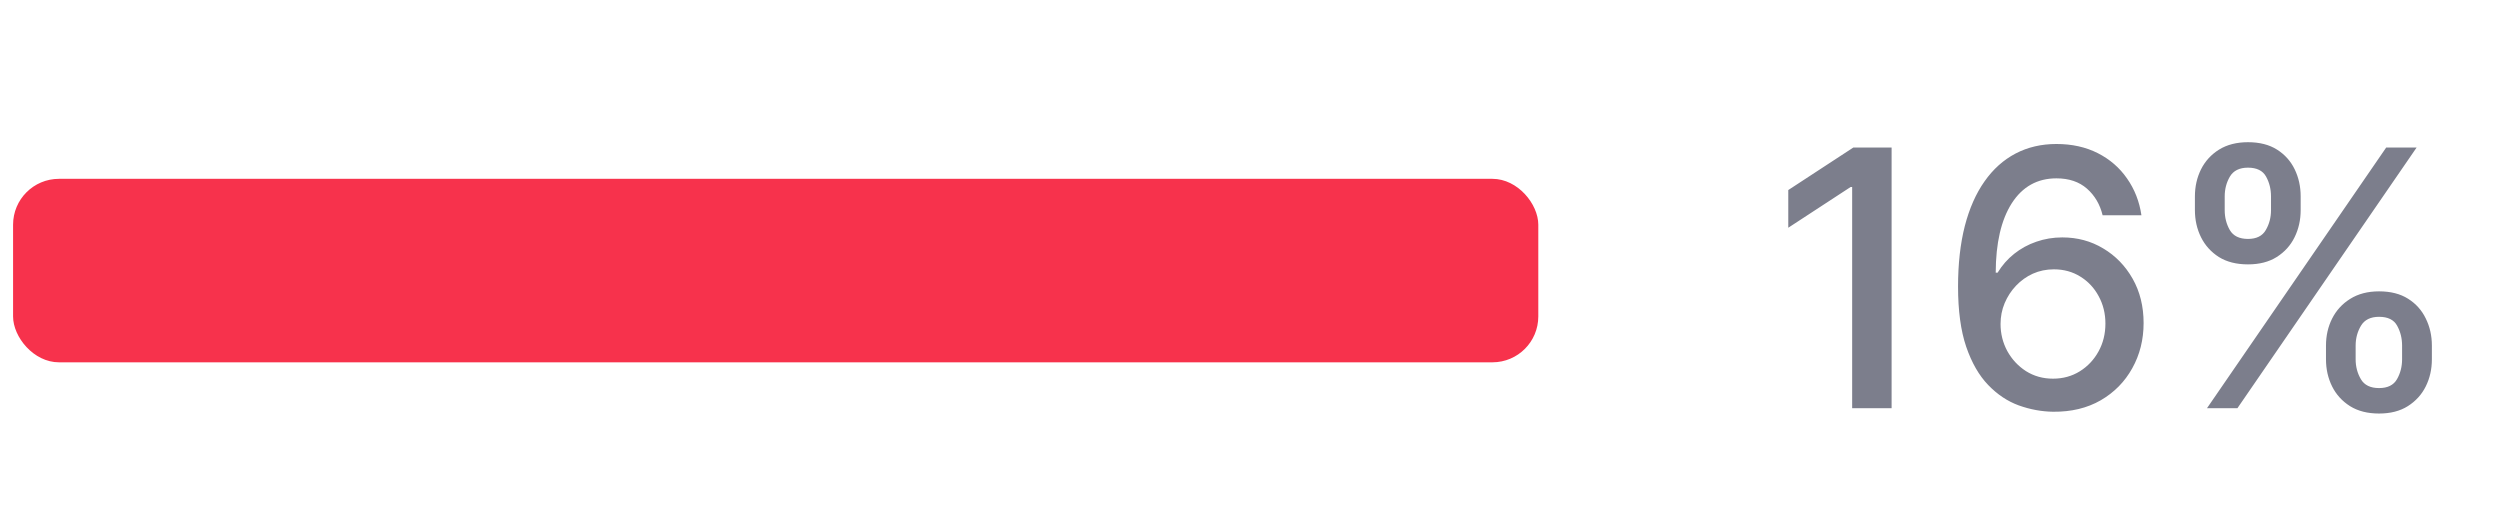 <svg width="109" height="23" viewBox="0 0 109 23" fill="none" xmlns="http://www.w3.org/2000/svg">
<rect x="0.57" y="7.797" width="66.5" height="8" rx="2" fill="#F7324C"/>
<path d="M82.474 6.433V17.797H80.754V8.153H80.688L77.969 9.929V8.286L80.804 6.433H82.474ZM89.516 17.952C89.009 17.945 88.51 17.852 88.017 17.675C87.529 17.497 87.085 17.201 86.686 16.787C86.286 16.373 85.966 15.816 85.726 15.117C85.489 14.418 85.371 13.545 85.371 12.498C85.371 11.507 85.469 10.626 85.665 9.857C85.865 9.087 86.151 8.438 86.525 7.909C86.898 7.377 87.35 6.971 87.879 6.694C88.408 6.417 89.001 6.278 89.66 6.278C90.337 6.278 90.938 6.411 91.463 6.677C91.989 6.944 92.414 7.312 92.739 7.782C93.069 8.251 93.278 8.786 93.366 9.385H91.674C91.559 8.912 91.332 8.525 90.992 8.225C90.651 7.926 90.207 7.776 89.66 7.776C88.828 7.776 88.178 8.139 87.712 8.864C87.25 9.589 87.017 10.597 87.013 11.888H87.096C87.293 11.566 87.533 11.292 87.818 11.066C88.106 10.837 88.428 10.661 88.783 10.539C89.142 10.414 89.519 10.351 89.915 10.351C90.574 10.351 91.169 10.511 91.702 10.833C92.238 11.151 92.665 11.592 92.984 12.154C93.302 12.716 93.461 13.36 93.461 14.085C93.461 14.81 93.296 15.466 92.967 16.055C92.641 16.643 92.183 17.109 91.591 17.453C90.999 17.793 90.307 17.96 89.516 17.952ZM89.51 16.51C89.947 16.51 90.337 16.402 90.681 16.188C91.025 15.973 91.297 15.685 91.496 15.322C91.696 14.96 91.796 14.555 91.796 14.107C91.796 13.671 91.698 13.273 91.502 12.914C91.31 12.555 91.043 12.27 90.703 12.06C90.366 11.849 89.982 11.743 89.549 11.743C89.22 11.743 88.915 11.806 88.633 11.932C88.356 12.058 88.112 12.232 87.901 12.454C87.69 12.675 87.524 12.931 87.402 13.219C87.283 13.504 87.224 13.806 87.224 14.124C87.224 14.549 87.322 14.943 87.518 15.306C87.718 15.668 87.99 15.96 88.334 16.182C88.681 16.401 89.074 16.51 89.51 16.51ZM101.413 15.666V15.067C101.413 14.638 101.502 14.246 101.68 13.891C101.861 13.532 102.124 13.245 102.468 13.031C102.815 12.812 103.235 12.703 103.727 12.703C104.23 12.703 104.652 12.81 104.992 13.025C105.333 13.24 105.59 13.526 105.763 13.885C105.941 14.244 106.03 14.638 106.03 15.067V15.666C106.03 16.095 105.941 16.489 105.763 16.848C105.586 17.203 105.325 17.49 104.981 17.708C104.641 17.923 104.223 18.03 103.727 18.03C103.228 18.03 102.806 17.923 102.462 17.708C102.118 17.49 101.857 17.203 101.68 16.848C101.502 16.489 101.413 16.095 101.413 15.666ZM102.706 15.067V15.666C102.706 15.984 102.782 16.273 102.934 16.532C103.085 16.791 103.35 16.92 103.727 16.92C104.101 16.92 104.362 16.791 104.509 16.532C104.657 16.273 104.731 15.984 104.731 15.666V15.067C104.731 14.749 104.659 14.46 104.515 14.201C104.374 13.942 104.112 13.813 103.727 13.813C103.357 13.813 103.095 13.942 102.939 14.201C102.784 14.46 102.706 14.749 102.706 15.067ZM95.698 9.163V8.564C95.698 8.135 95.787 7.741 95.965 7.382C96.146 7.023 96.408 6.737 96.752 6.522C97.1 6.307 97.52 6.2 98.012 6.2C98.515 6.2 98.937 6.307 99.277 6.522C99.617 6.737 99.874 7.023 100.048 7.382C100.222 7.741 100.309 8.135 100.309 8.564V9.163C100.309 9.592 100.22 9.986 100.043 10.345C99.869 10.7 99.61 10.987 99.266 11.205C98.926 11.42 98.508 11.527 98.012 11.527C97.509 11.527 97.085 11.42 96.741 11.205C96.401 10.987 96.142 10.7 95.965 10.345C95.787 9.986 95.698 9.592 95.698 9.163ZM96.997 8.564V9.163C96.997 9.481 97.071 9.77 97.219 10.029C97.37 10.288 97.635 10.417 98.012 10.417C98.382 10.417 98.641 10.288 98.789 10.029C98.941 9.77 99.016 9.481 99.016 9.163V8.564C99.016 8.246 98.944 7.957 98.8 7.698C98.656 7.439 98.393 7.31 98.012 7.31C97.642 7.31 97.379 7.439 97.224 7.698C97.072 7.957 96.997 8.246 96.997 8.564ZM96.225 17.797L104.038 6.433H105.364L97.552 17.797H96.225Z" fill="#7C7E8C"/>
</svg>
